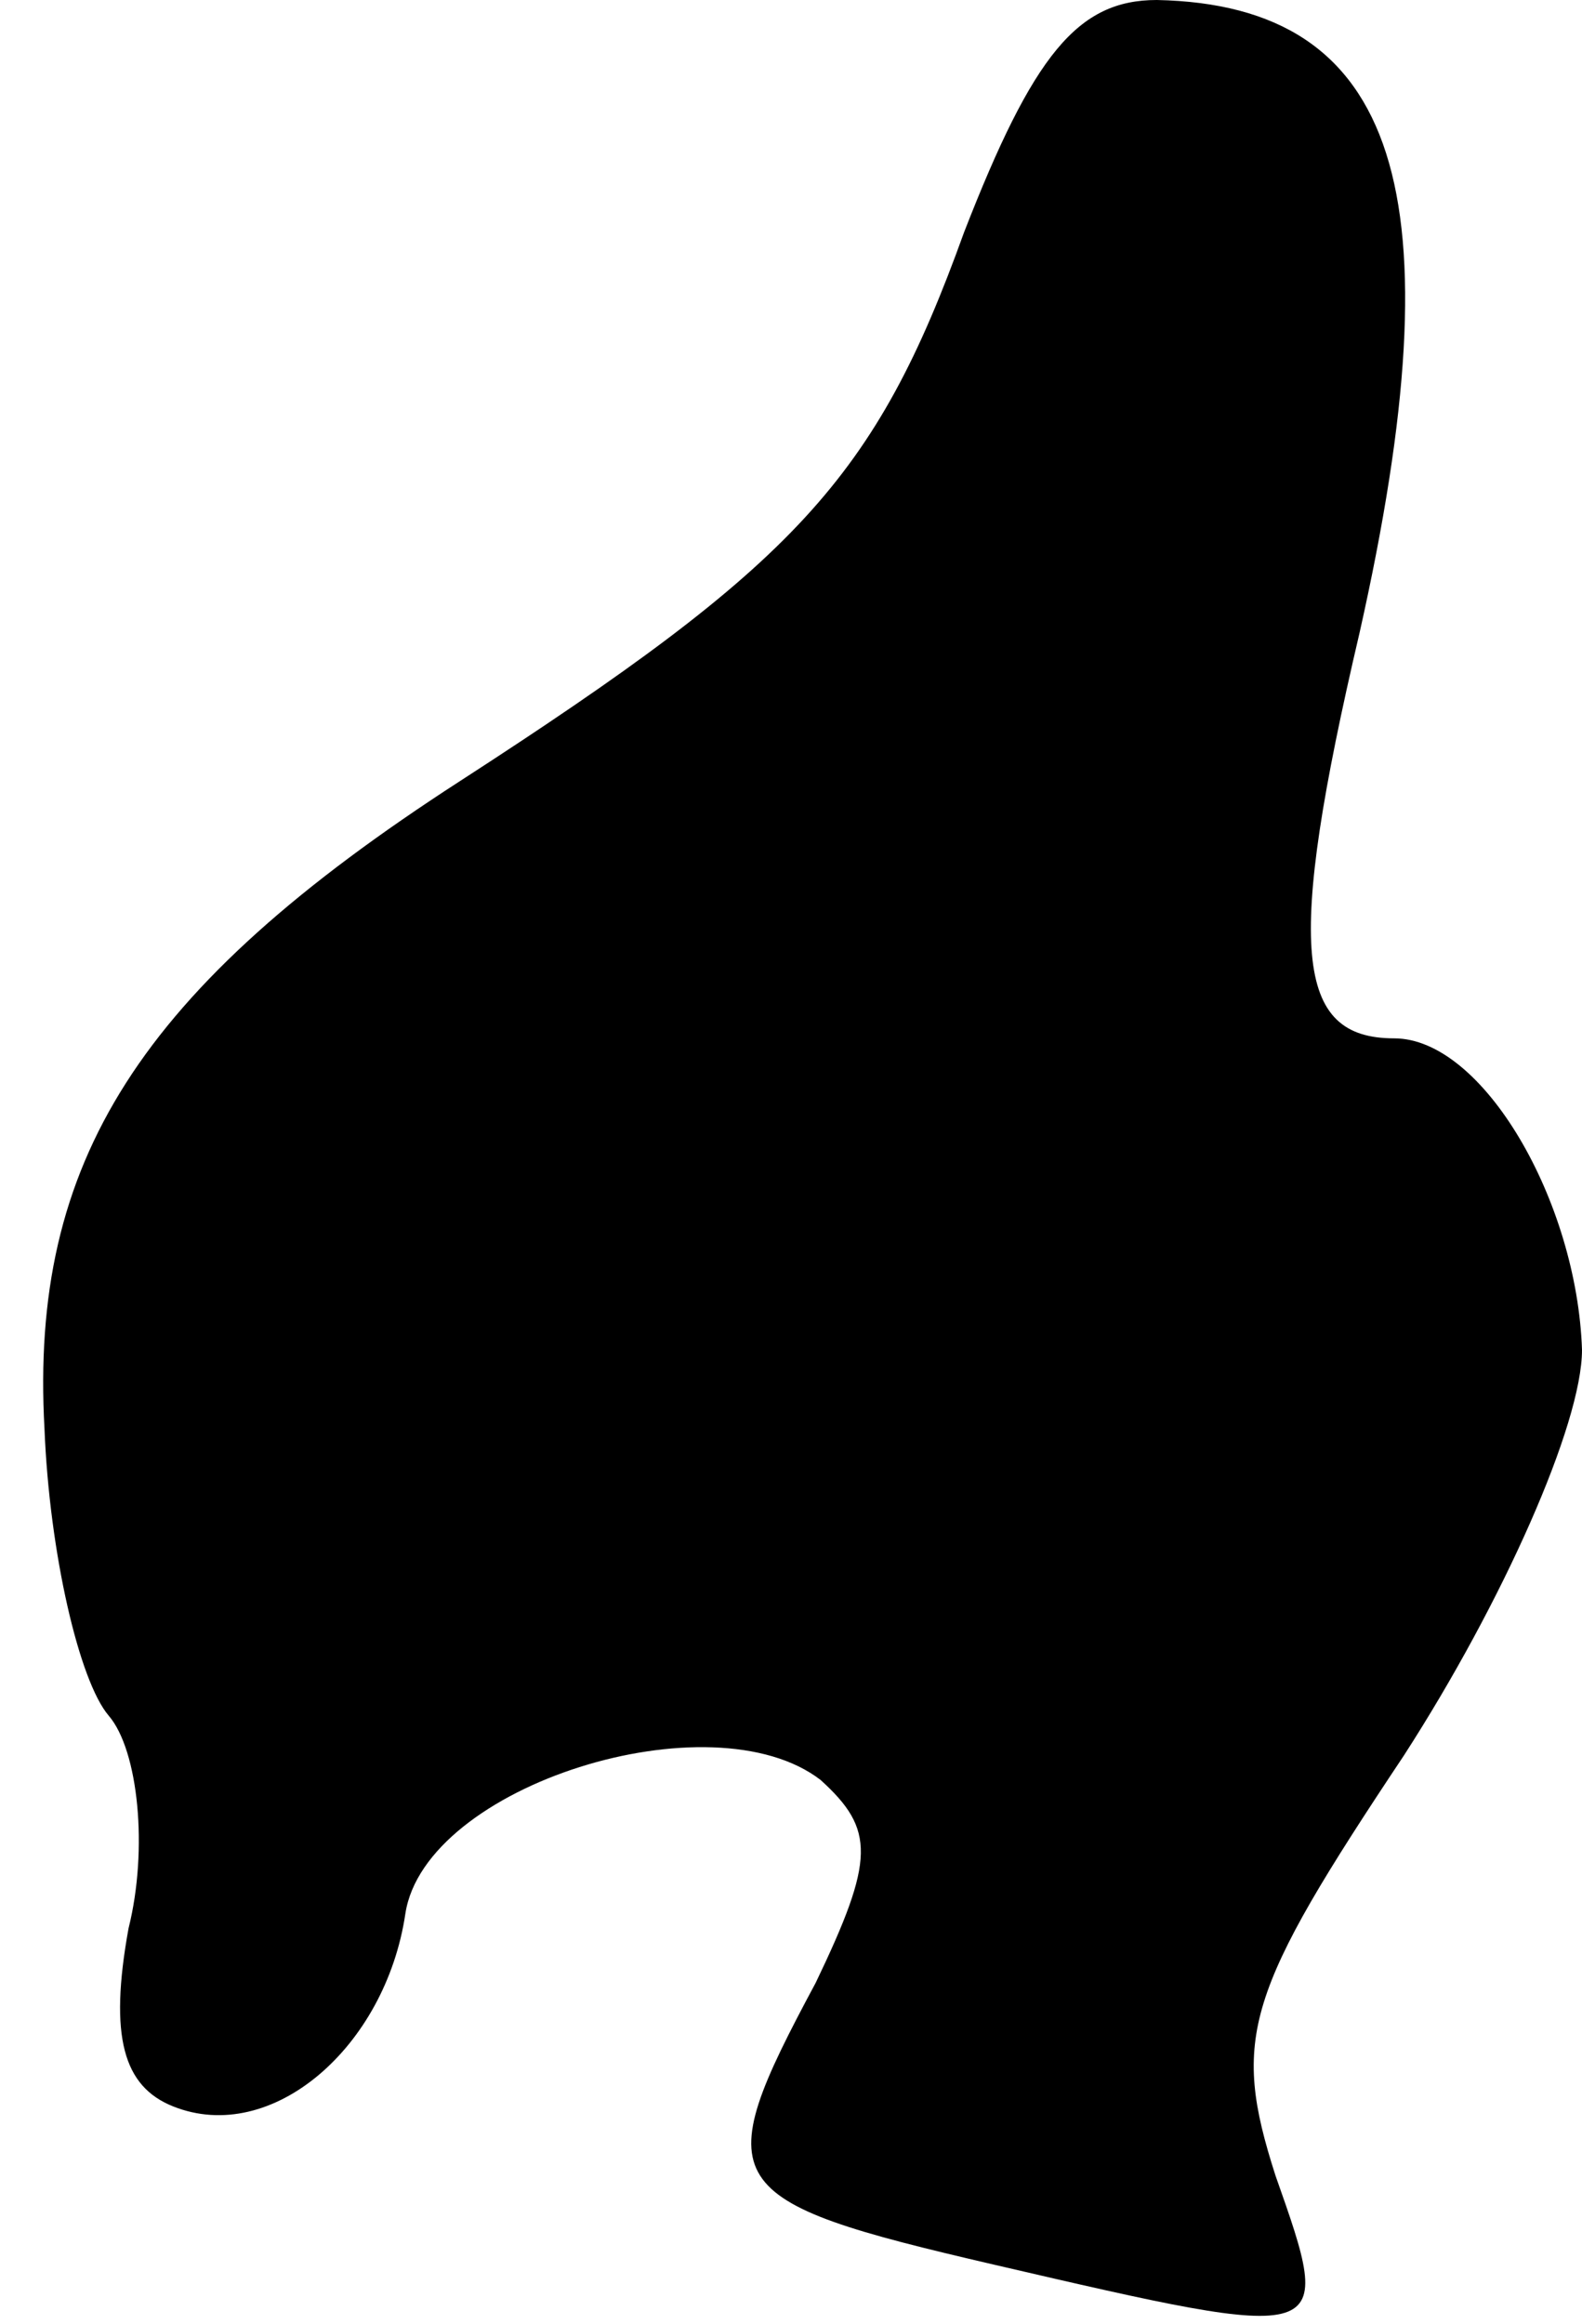 <?xml version="1.0" standalone="no"?>
<!DOCTYPE svg PUBLIC "-//W3C//DTD SVG 20010904//EN"
 "http://www.w3.org/TR/2001/REC-SVG-20010904/DTD/svg10.dtd">
<svg version="1.0" xmlns="http://www.w3.org/2000/svg"
 width="32pt" height="47pt" viewBox="0 0 32 47"
 preserveAspectRatio="xMidYMid meet">
<g transform="translate(0,47) scale(0.1,-0.1)"
fill="#000000" stroke="none">
<path fill="#000000" stroke="none" d="M195 423 c-18 -50 -34 -67 -102 -111
-65 -42 -87 -77 -84 -131 1 -25 7 -51 13 -58 6 -7 8 -27 4 -43 -4 -22 -1 -32
9 -36 20 -8 43 12 47 39 4 26 62 44 84 27 11 -10 11 -16 -1 -41 -22 -41 -20
-44 36 -57 69 -16 69 -16 57 18 -9 28 -6 37 26 85 20 31 36 67 36 82 -1 30
-20 63 -38 63 -20 0 -22 18 -7 82 20 89 8 127 -41 128 -16 0 -25 -11 -39 -47z"/>
</g>
</svg>
